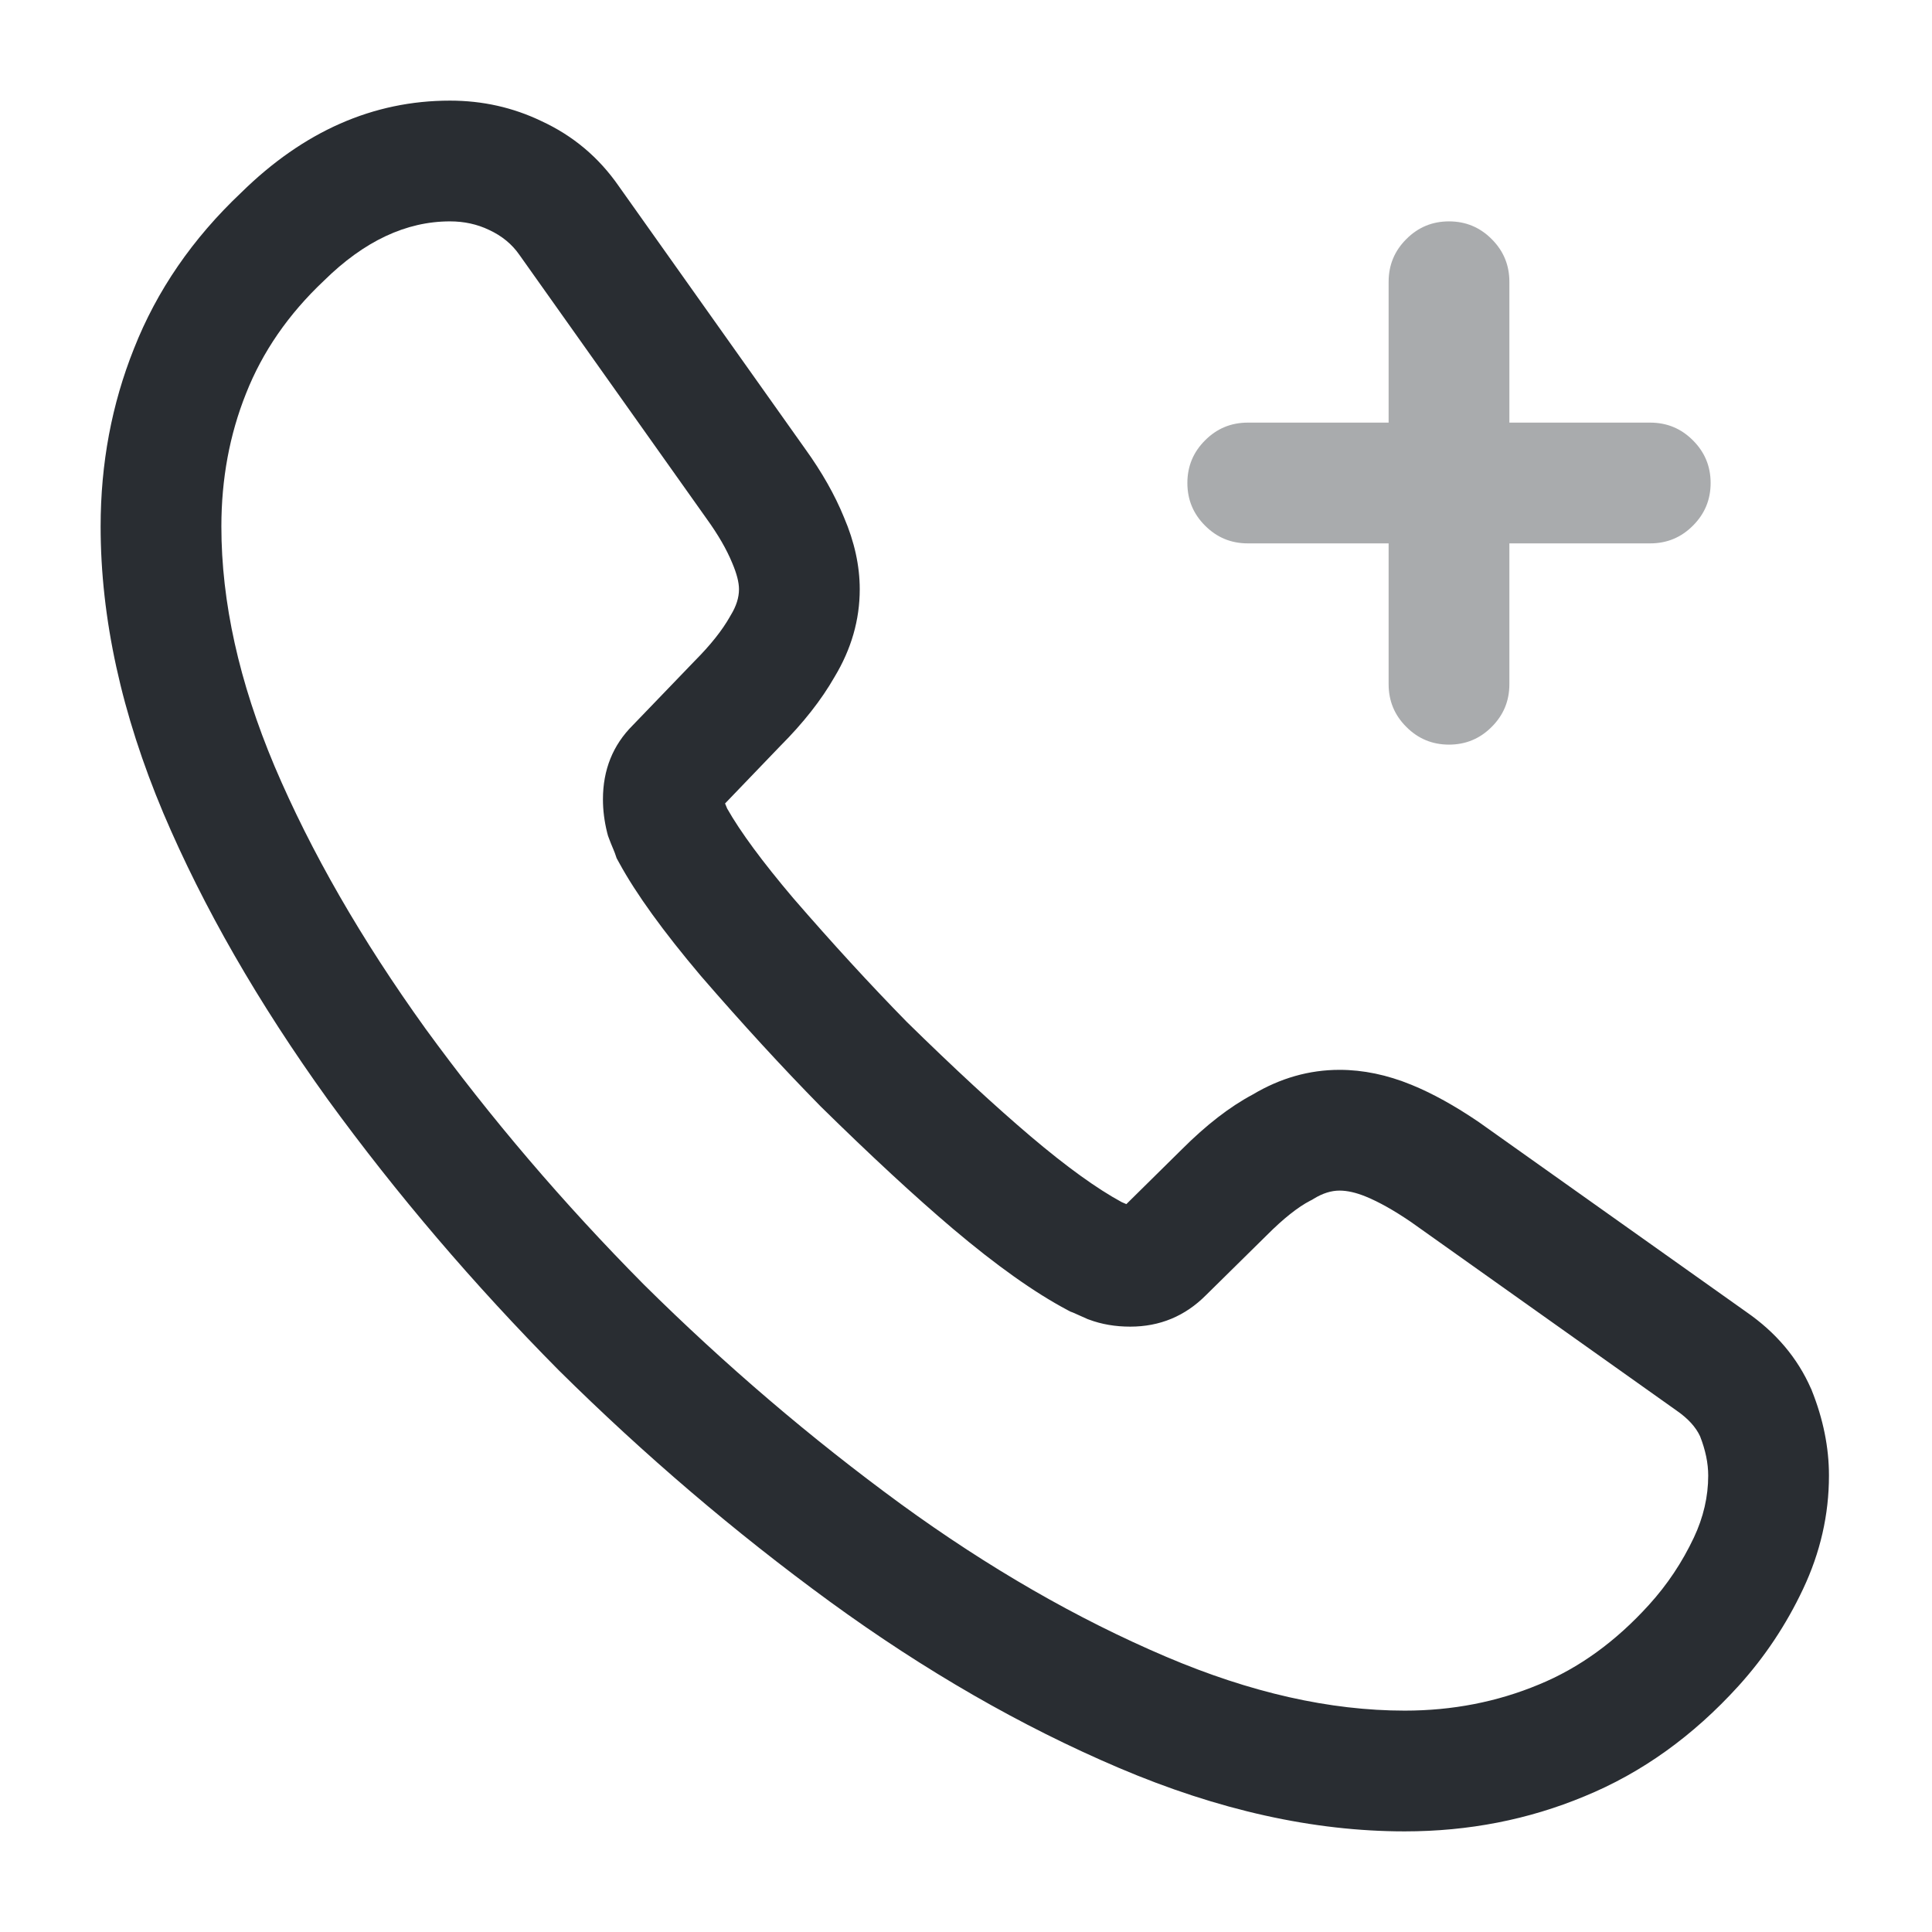 <svg xmlns="http://www.w3.org/2000/svg" width="24" height="24" viewBox="0 0 24 24">
  <defs/>
  <path fill="#292D32" d="M22.72,18.33 Q22.72,19.059 22.398,19.74 Q22.085,20.404 21.596,20.944 Q20.748,21.878 19.684,22.314 Q18.638,22.75 17.45,22.75 Q15.75,22.75 13.896,21.96 Q12.08,21.186 10.309,19.896 Q8.537,18.602 6.942,17.023 Q5.352,15.417 4.074,13.661 Q2.773,11.853 2.03,10.103 Q1.25,8.251 1.25,6.54 Q1.25,5.366 1.664,4.331 Q2.09,3.249 2.995,2.394 Q4.158,1.25 5.59,1.25 Q6.196,1.25 6.725,1.504 Q7.315,1.776 7.687,2.313 L10.002,5.576 Q10.314,6.009 10.484,6.426 Q10.68,6.883 10.68,7.32 Q10.68,7.89 10.367,8.409 Q10.122,8.838 9.69,9.27 L9.007,9.981 Q9.021,10.015 9.033,10.044 Q9.279,10.478 9.853,11.156 Q10.581,11.997 11.265,12.695 Q12.142,13.555 12.805,14.118 Q13.471,14.682 13.934,14.933 Q13.96,14.944 13.992,14.958 L14.683,14.276 Q15.135,13.824 15.561,13.597 Q16.076,13.29 16.64,13.29 Q17.08,13.29 17.534,13.476 Q17.924,13.635 18.372,13.94 L21.694,16.298 Q22.247,16.681 22.496,17.248 L22.502,17.26 L22.506,17.271 Q22.72,17.806 22.72,18.33 Z M21.22,18.33 Q21.22,18.1 21.119,17.842 Q21.039,17.669 20.826,17.522 L17.528,15.18 Q17.211,14.964 16.966,14.864 Q16.785,14.79 16.64,14.79 Q16.485,14.79 16.32,14.891 L16.299,14.904 L16.277,14.915 Q16.044,15.036 15.737,15.344 L14.98,16.09 Q14.591,16.48 14.04,16.48 Q13.761,16.48 13.527,16.392 L13.51,16.386 L13.495,16.379 Q13.454,16.362 13.387,16.331 Q13.341,16.31 13.331,16.306 L13.294,16.292 L13.259,16.273 Q12.646,15.948 11.835,15.262 Q11.13,14.664 10.195,13.745 Q9.477,13.014 8.707,12.124 Q8.006,11.295 7.692,10.719 L7.66,10.661 L7.638,10.597 Q7.637,10.593 7.62,10.552 Q7.587,10.475 7.568,10.423 L7.553,10.383 L7.542,10.342 Q7.49,10.132 7.49,9.93 Q7.49,9.379 7.86,9.01 L8.63,8.21 Q8.922,7.917 9.067,7.661 L9.073,7.65 L9.079,7.64 Q9.18,7.475 9.18,7.32 Q9.18,7.191 9.096,6.994 Q8.993,6.742 8.778,6.444 L6.453,3.167 Q6.315,2.967 6.075,2.856 Q5.854,2.75 5.59,2.75 Q4.772,2.75 4.025,3.486 Q3.363,4.11 3.056,4.889 Q2.75,5.654 2.75,6.54 Q2.75,7.949 3.41,9.517 Q4.088,11.113 5.286,12.779 Q6.498,14.443 7.998,15.957 Q9.513,17.457 11.191,18.684 Q12.825,19.873 14.484,20.58 Q16.056,21.25 17.45,21.25 Q18.338,21.25 19.116,20.926 Q19.865,20.619 20.484,19.936 Q20.824,19.562 21.042,19.1 Q21.22,18.722 21.22,18.33 Z"/>
  <g opacity="0.4">
    <path fill="#292D32" d="M15.5,5.25 L20.5,5.25 Q20.811,5.25 21.03,5.47 Q21.25,5.689 21.25,6 Q21.25,6.311 21.03,6.53 Q20.811,6.75 20.5,6.75 L15.5,6.75 Q15.189,6.75 14.97,6.53 Q14.75,6.311 14.75,6 Q14.75,5.689 14.97,5.47 Q15.189,5.25 15.5,5.25 Z"/>
    <path fill="#292D32" d="M17.25,8.5 L17.25,3.5 Q17.25,3.189 17.47,2.97 Q17.689,2.75 18,2.75 Q18.311,2.75 18.53,2.97 Q18.75,3.189 18.75,3.5 L18.75,8.5 Q18.75,8.811 18.53,9.03 Q18.311,9.25 18,9.25 Q17.689,9.25 17.47,9.03 Q17.25,8.811 17.25,8.5 Z"/>
  </g>
</svg>

